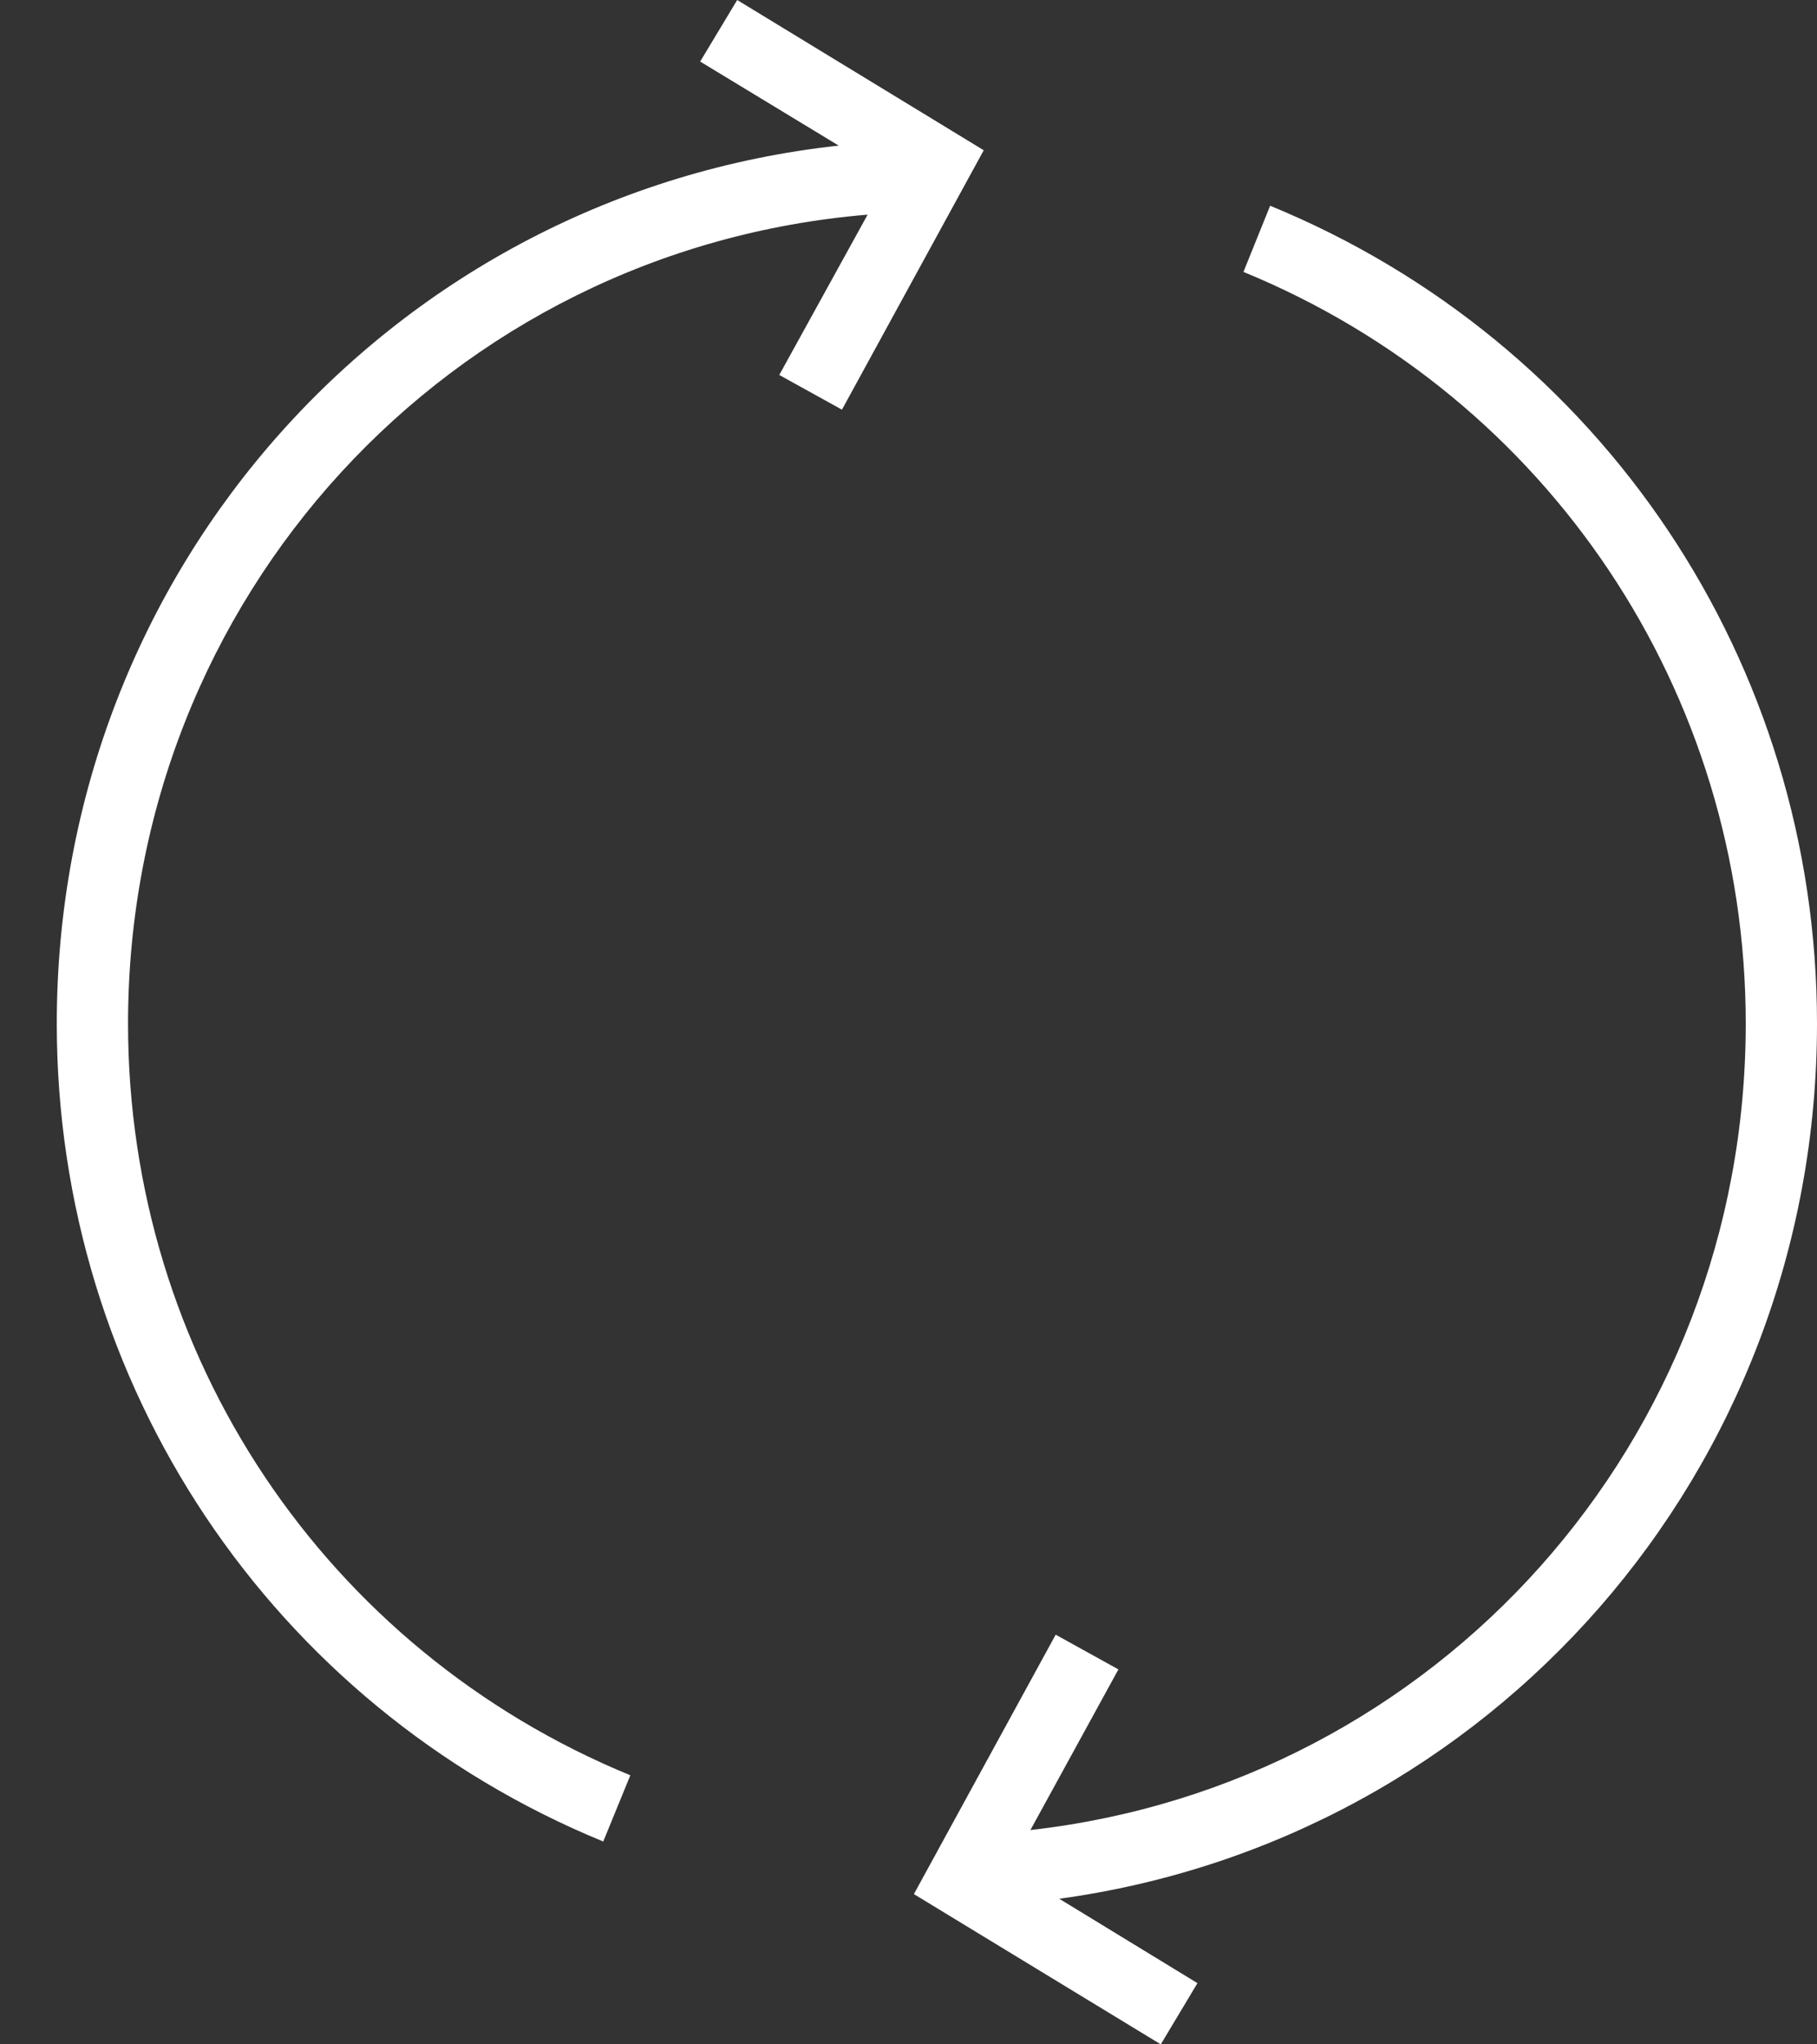 <svg width="32" height="36" viewBox="0 0 32 36" fill="none" xmlns="http://www.w3.org/2000/svg">
<rect x="0" y="0" width="32" height="36" fill="#333333" stroke="none"/>
<path fill-rule="evenodd" clip-rule="evenodd" d="M14.828 7.214L17.325 2.646L12.983 0L12.331 1.084L14.771 2.564C6.96 3.415 1 9.998 1 18.025C1 24.369 4.777 30.027 10.624 32.428L11.101 31.262C5.724 29.051 2.255 23.859 2.255 18.025C2.255 10.521 7.92 4.391 15.28 3.78L13.724 6.603L14.828 7.214ZM22.369 3.623C28.217 6.023 32 11.674 32 18.025C32 25.907 26.253 32.396 18.655 33.436L21.089 34.922L20.443 36L16.095 33.354L18.592 28.786L19.697 29.397L18.147 32.226C25.299 31.419 30.745 25.384 30.745 18.025C30.745 12.191 27.269 6.993 21.899 4.788L22.369 3.623Z" fill="white"/>
</svg>

